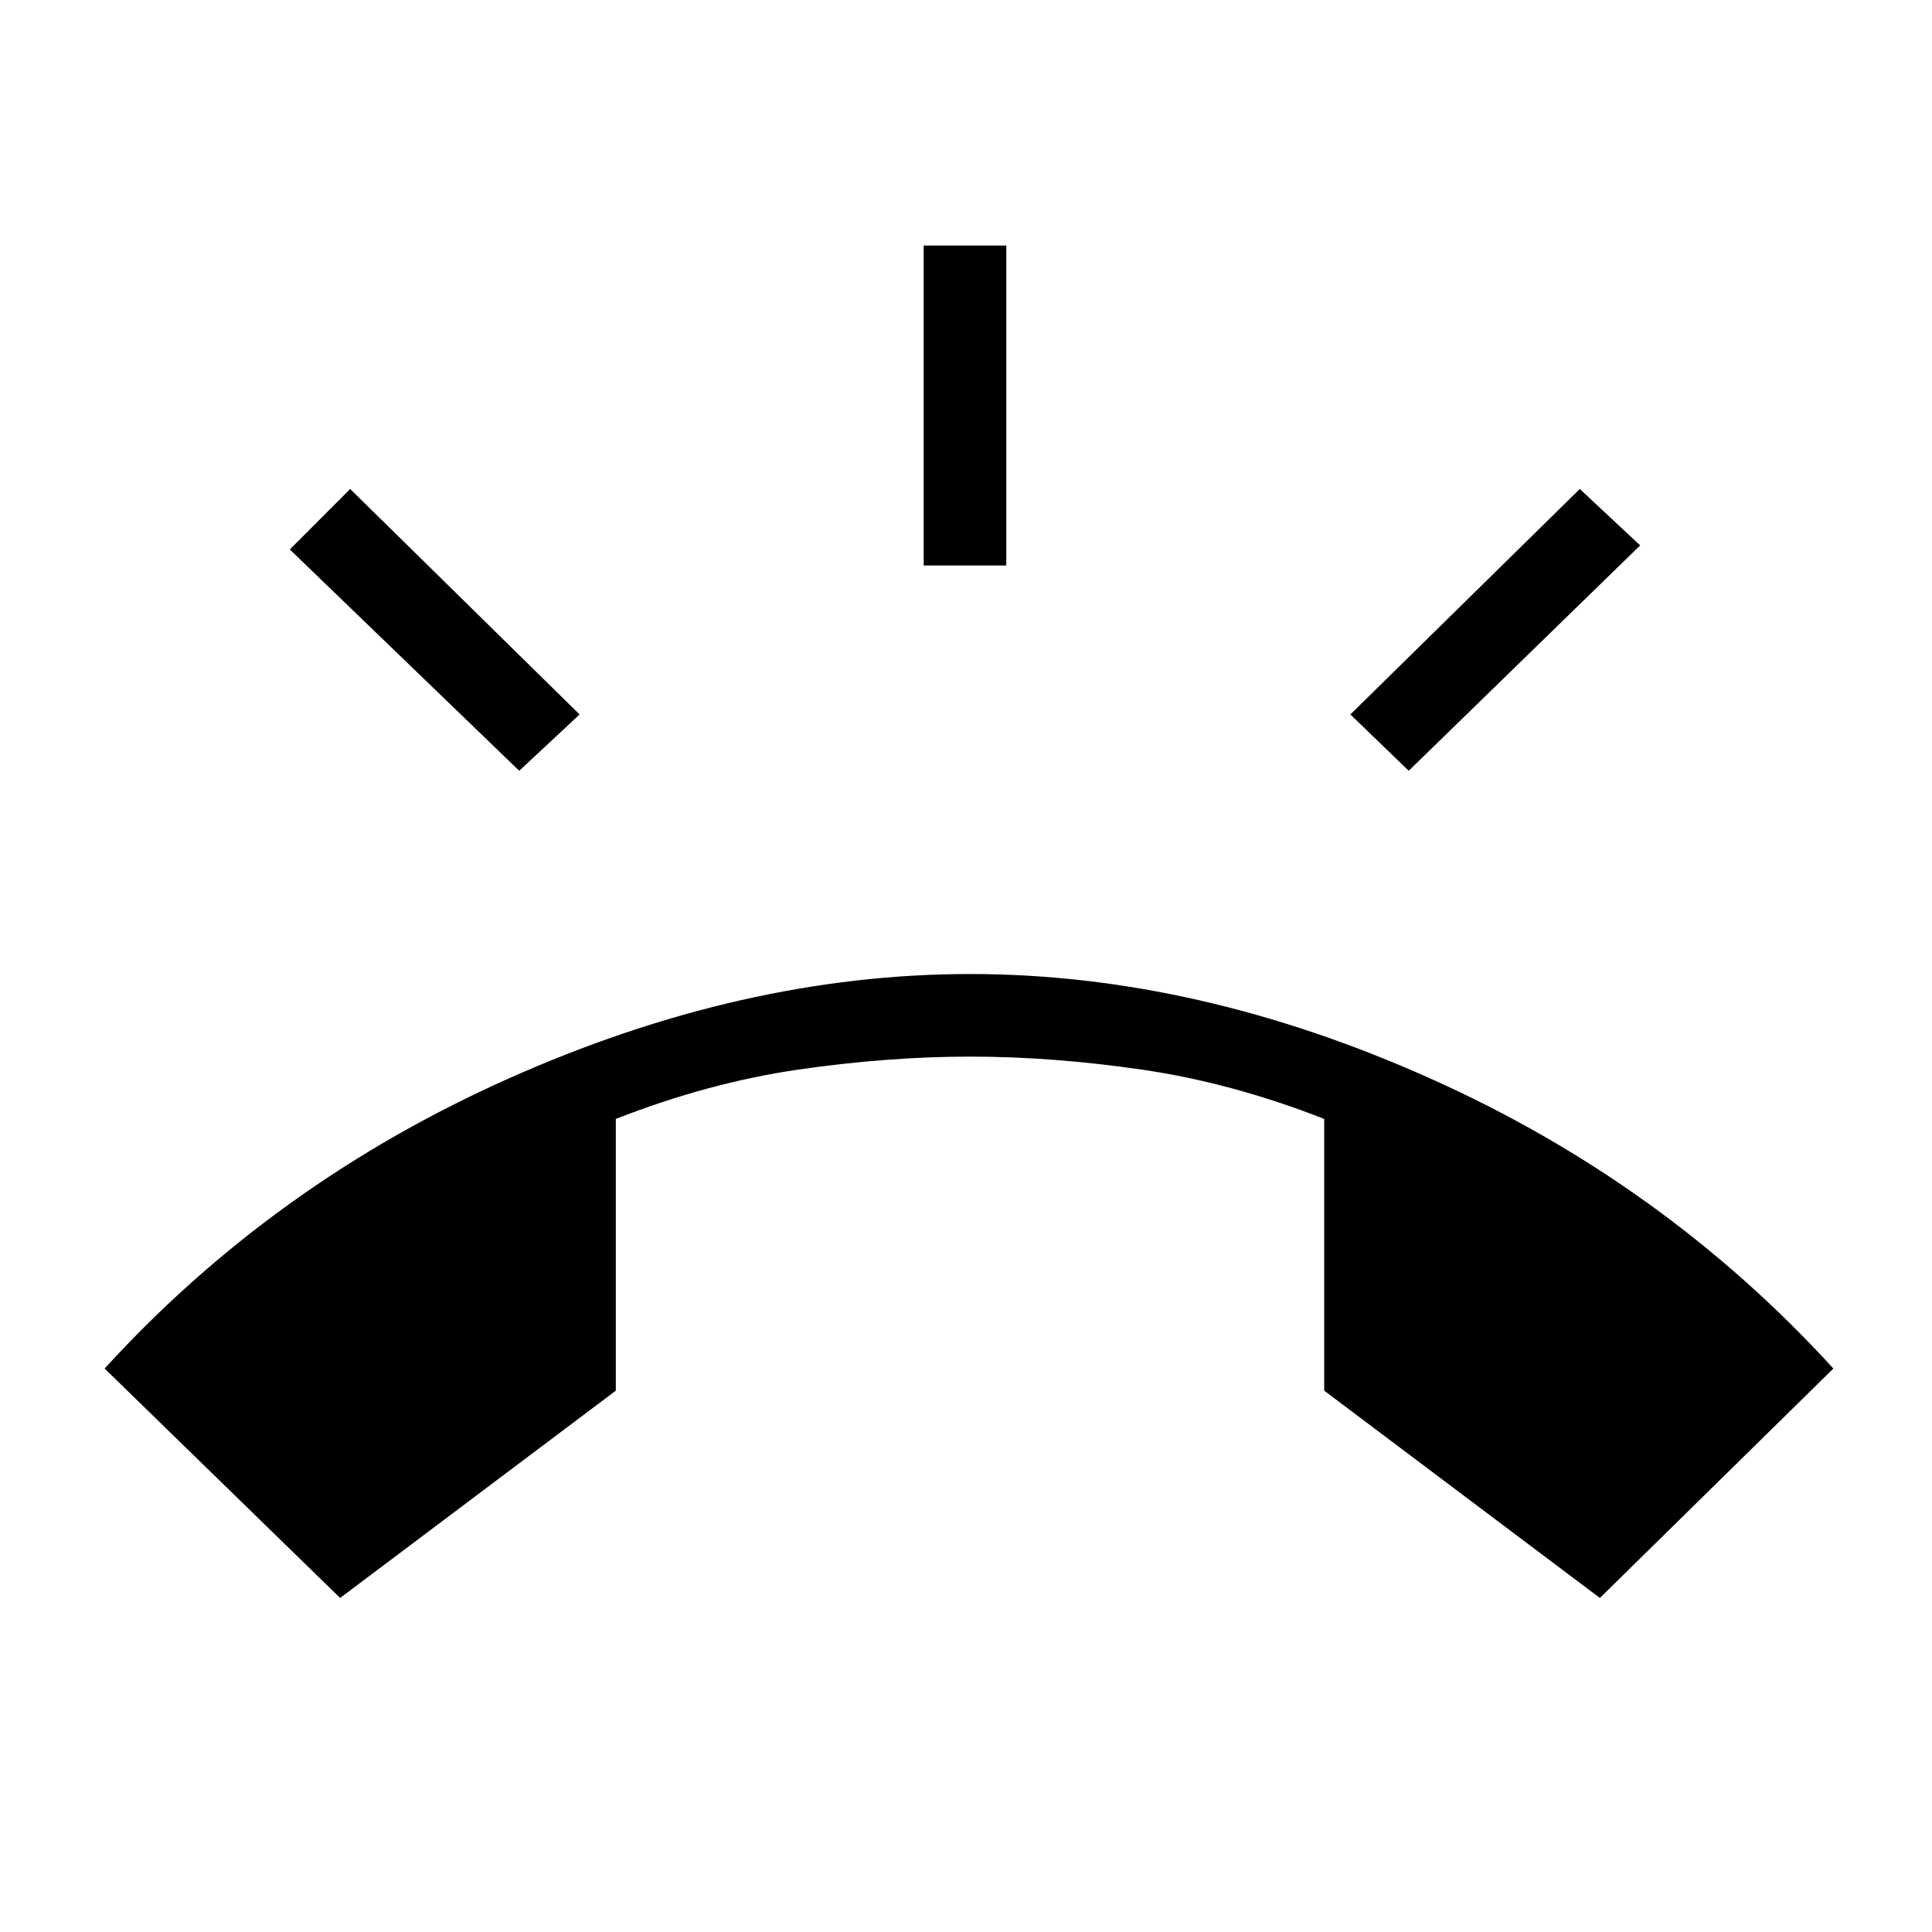 <svg xmlns="http://www.w3.org/2000/svg" height="20" width="20"><path d="m3.521 16.542-2.438-2.375q1.75-1.917 4.177-3 2.428-1.084 4.782-1.084t4.77 1.084q2.417 1.083 4.167 3l-2.417 2.375-2.854-2.146v-2.813q-.958-.375-1.885-.51t-1.781-.135q-.854 0-1.782.135-.927.135-1.885.51v2.813ZM9.562 5.854V2.542h.855v3.312Zm5.021 2.125-.604-.583 2.375-2.334.625.584Zm-9.208 0L3 5.688l.625-.626L6 7.396Z"/></svg>
